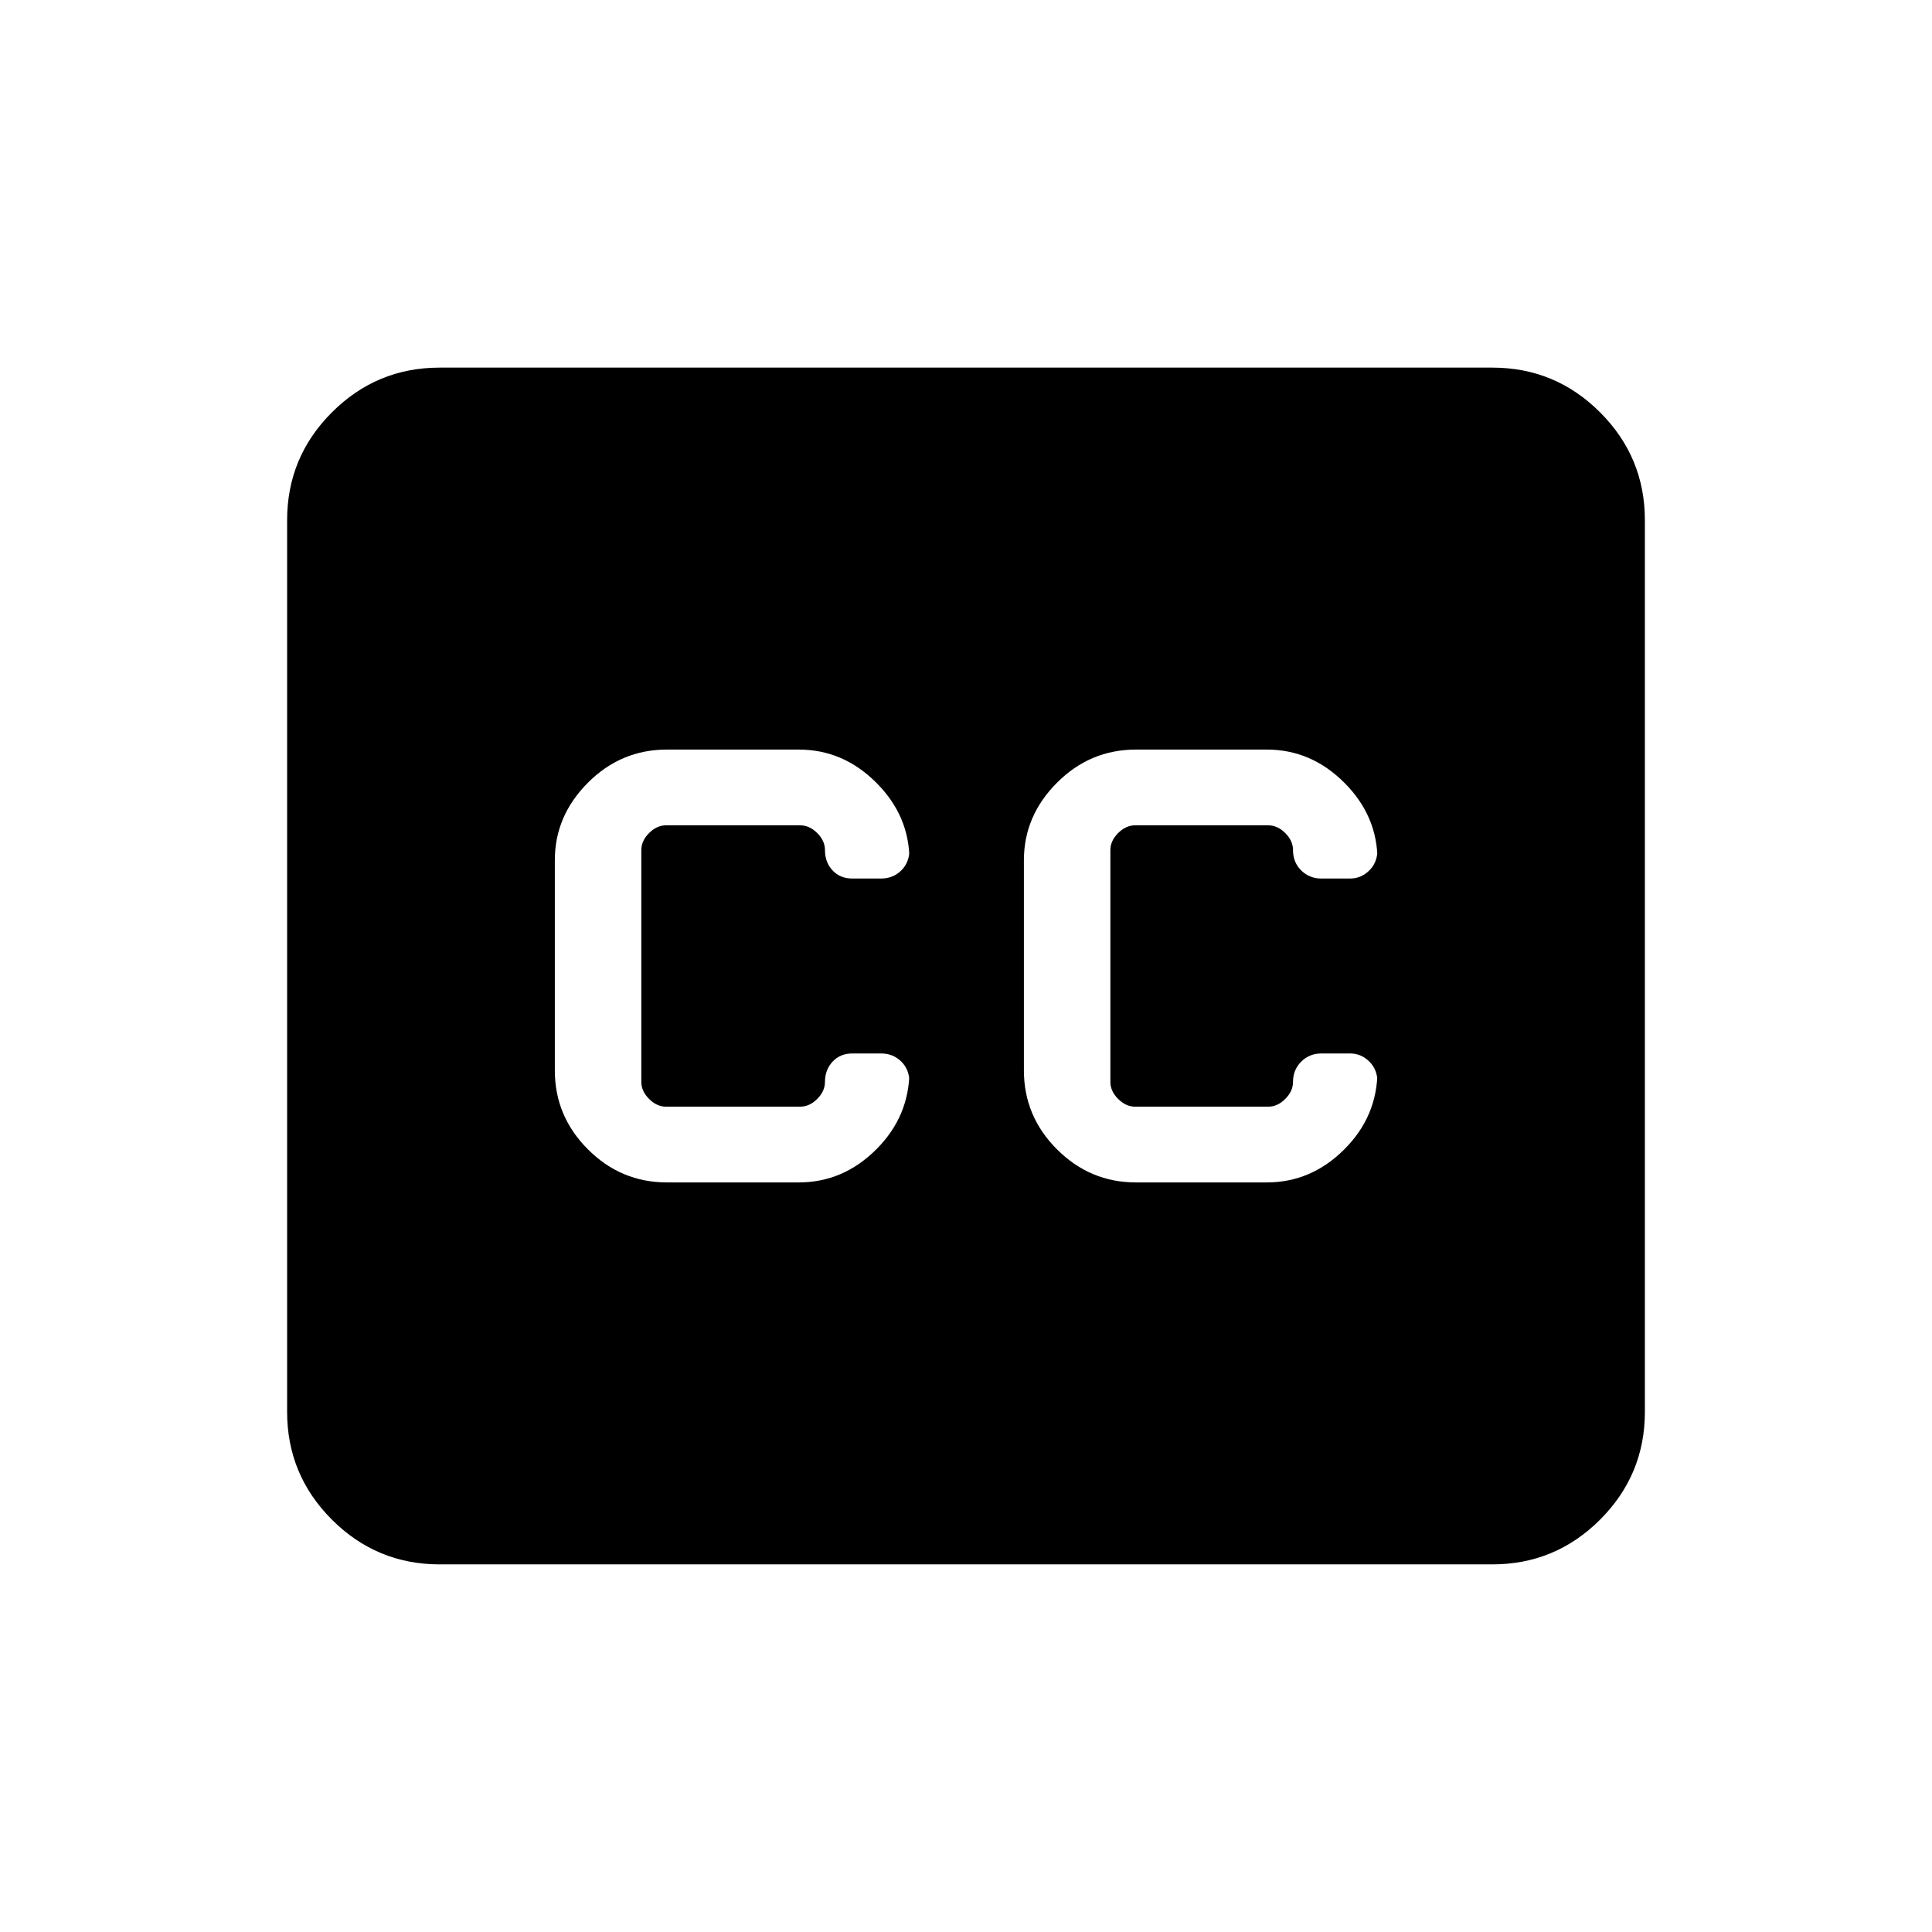 <svg xmlns="http://www.w3.org/2000/svg" height="40" viewBox="0 -960 960 960" width="40"><path d="M218.46-182.67q-31.3 0-53.55-22.24-22.24-22.25-22.24-53.55v-443.08q0-31.3 22.24-53.55 22.25-22.24 53.55-22.24h523.08q31.3 0 53.55 22.24 22.24 22.25 22.24 53.55v443.08q0 31.3-22.24 53.55-22.25 22.24-53.55 22.24H218.46Zm112.9-189.79h65.54q22.06 0 38.53-16.44 16.47-16.43 16.47-39.23v5.97q0-6.38-4.08-10.38-4.07-4-10.05-4h-14.23q-6.06 0-9.84 4.07-3.78 4.08-3.78 10.06 0 4.62-3.84 8.46-3.85 3.85-8.46 3.85h-66.65q-4.61 0-8.46-3.85-3.84-3.84-3.84-8.46v-115.18q0-4.62 3.84-8.46 3.85-3.85 8.46-3.85h66.65q4.61 0 8.46 3.85 3.84 3.84 3.84 8.46 0 6.08 3.78 10.1 3.78 4.03 9.84 4.03h14.23q5.98 0 10.05-4 4.08-4 4.08-10.38v5.3q0-22.06-16.47-38.53-16.47-16.47-38.53-16.47h-65.54q-22.8 0-39.23 16.47-16.44 16.47-16.44 38.53v104.41q0 22.8 16.44 39.23 16.43 16.44 39.23 16.44Zm298.1-215.08h-65.02q-22.8 0-39.23 16.47-16.44 16.47-16.44 38.53v104.41q0 22.8 16.44 39.23 16.43 16.44 39.23 16.44h65.02q22.06 0 38.53-16.44 16.47-16.43 16.47-39.23v5.97q0-6.38-4.07-10.38-4.07-4-9.54-4h-14.23q-5.99 0-10.06 4.07-4.07 4.08-4.07 10.06 0 4.62-3.85 8.46-3.84 3.85-8.46 3.85h-66.13q-4.61 0-8.46-3.85-3.85-3.84-3.85-8.46v-115.18q0-4.62 3.85-8.46 3.85-3.85 8.46-3.85h66.13q4.62 0 8.46 3.85 3.85 3.84 3.85 8.46 0 6.08 4.07 10.1 4.07 4.03 10.06 4.03h14.23q5.47 0 9.54-4 4.07-4 4.07-10.38v5.3q0-22.06-16.47-38.53-16.47-16.47-38.53-16.47Z"/></svg>